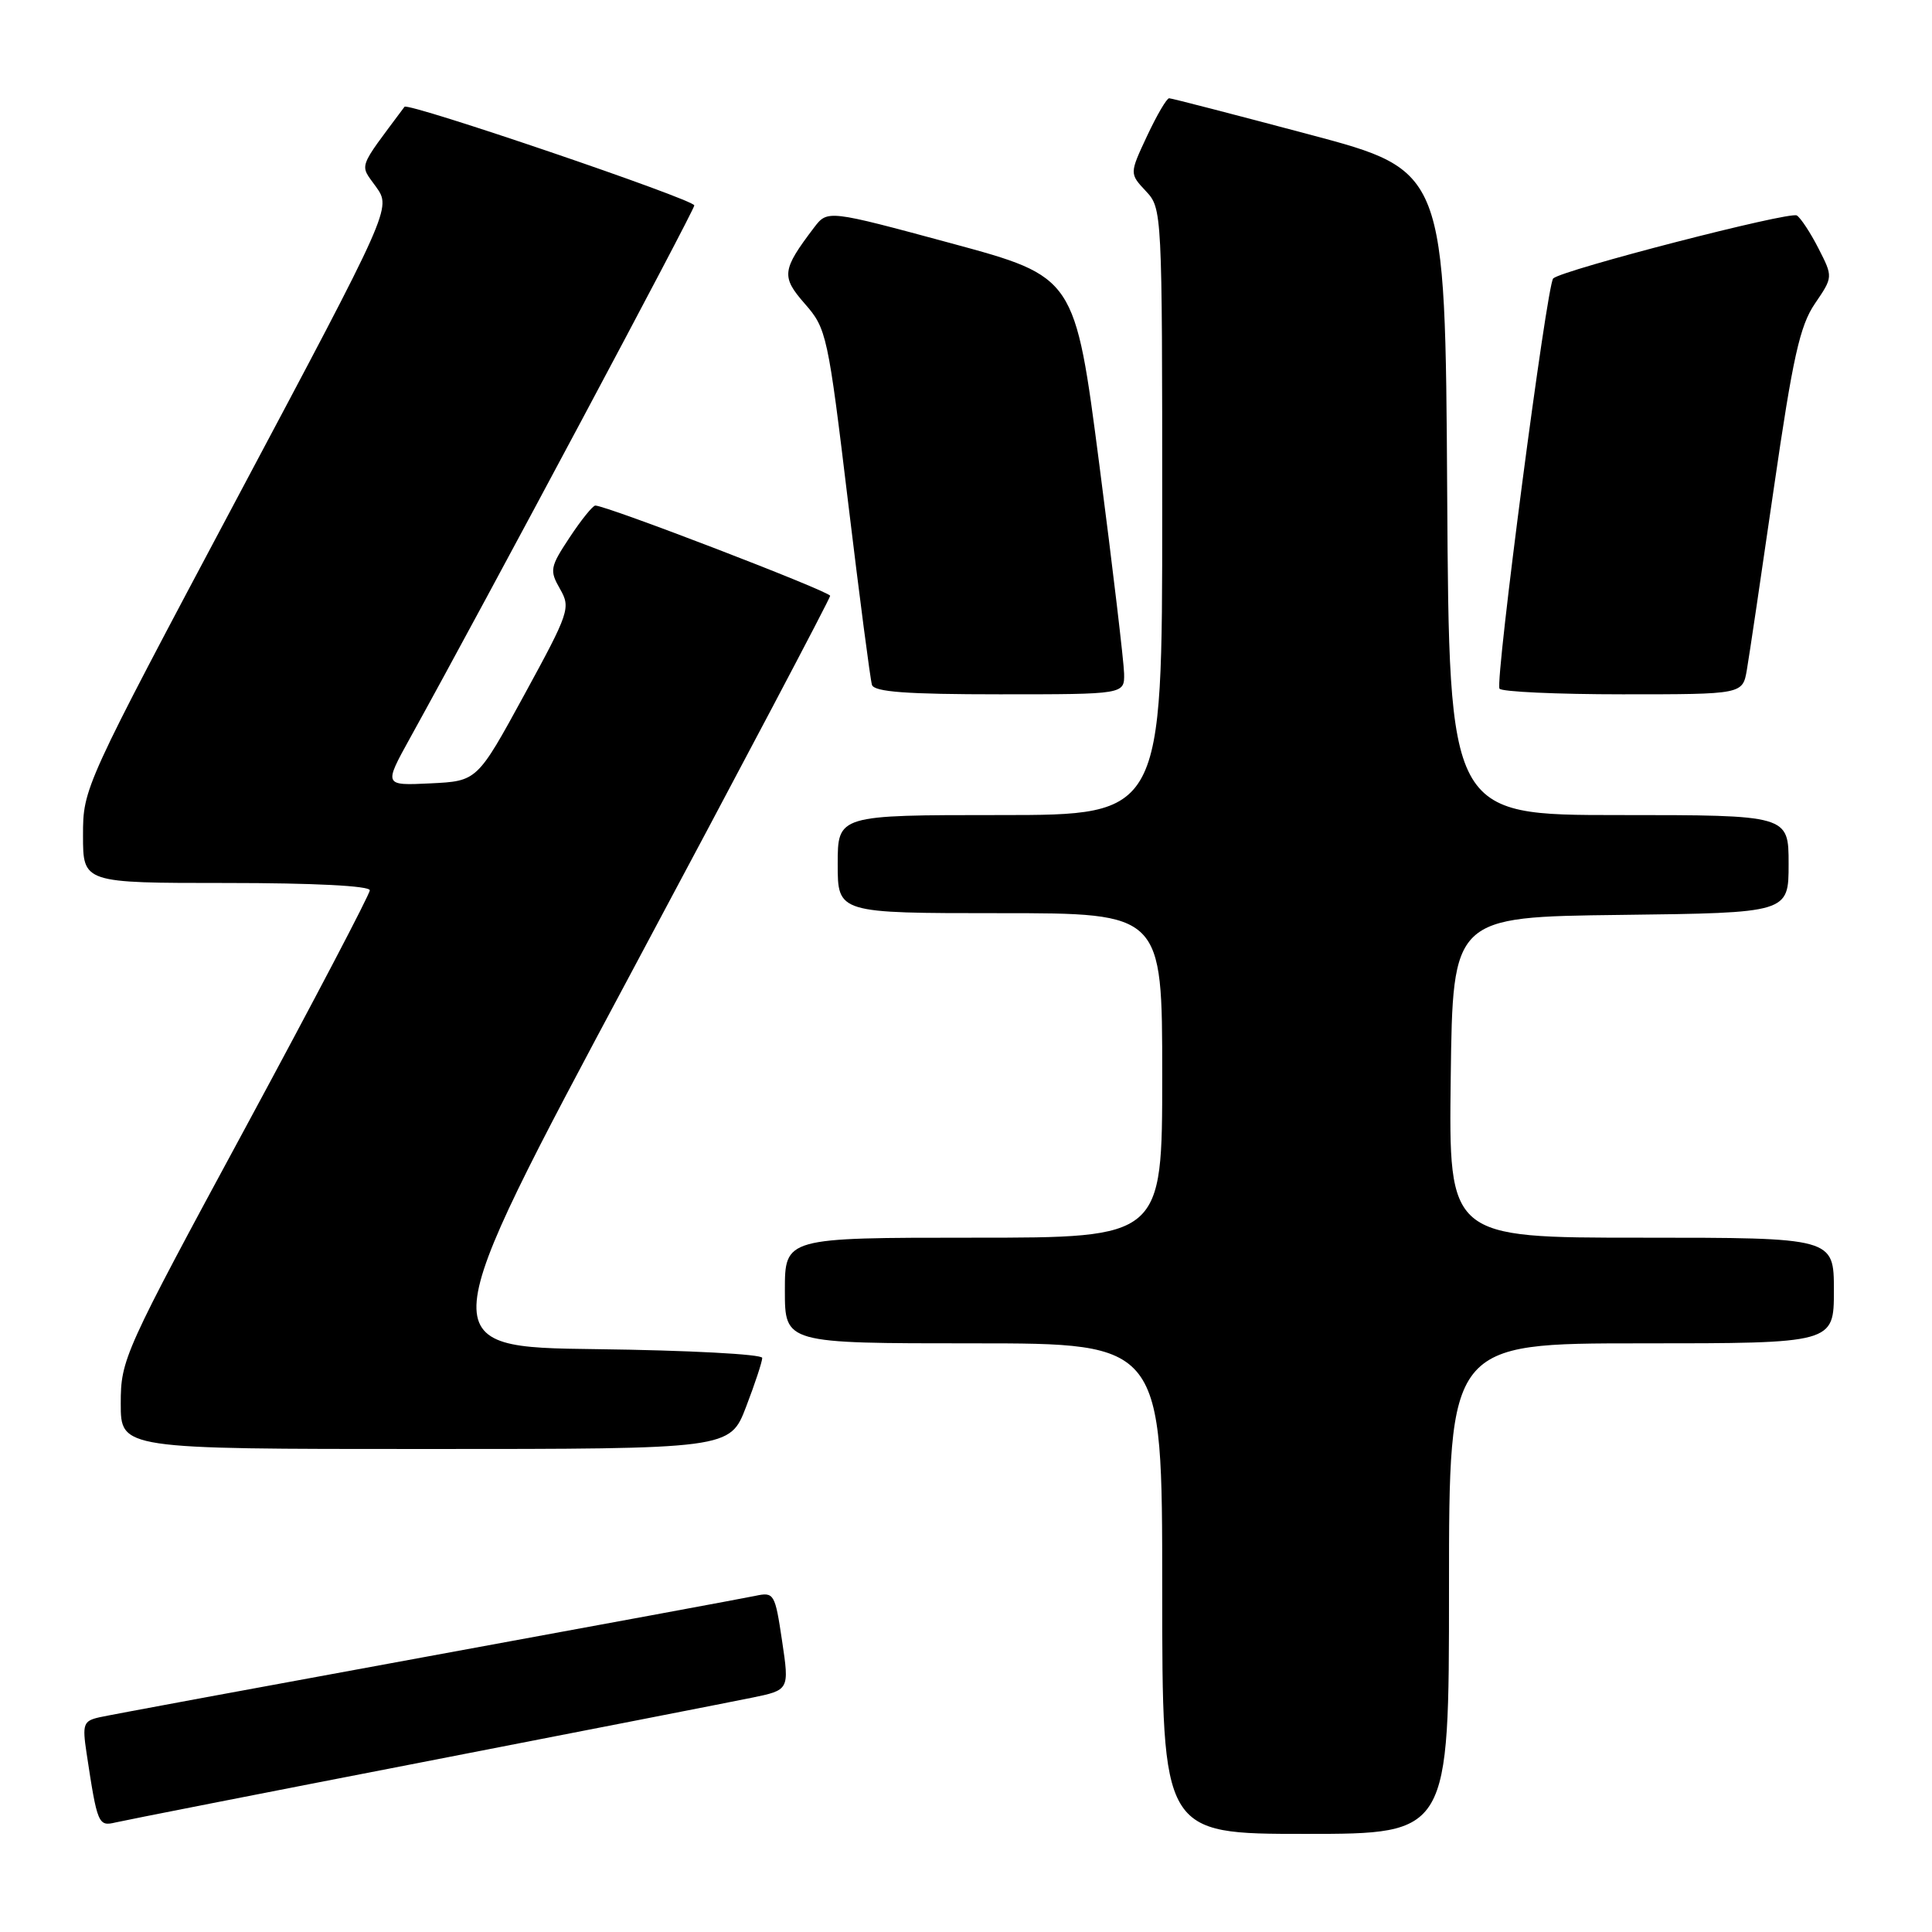 <?xml version="1.0" encoding="UTF-8" standalone="no"?>
<!DOCTYPE svg PUBLIC "-//W3C//DTD SVG 1.1//EN" "http://www.w3.org/Graphics/SVG/1.1/DTD/svg11.dtd" >
<svg xmlns="http://www.w3.org/2000/svg" xmlns:xlink="http://www.w3.org/1999/xlink" version="1.1" viewBox="0 0 256 256">
 <g >
 <path fill="currentColor"
d=" M 192.00 210.50 C 192.00 178.00 192.00 178.00 217.50 178.00 C 243.00 178.00 243.00 178.00 243.00 171.00 C 243.00 164.00 243.00 164.00 217.48 164.00 C 191.96 164.00 191.96 164.00 192.23 142.75 C 192.50 121.50 192.50 121.50 214.75 121.23 C 237.00 120.96 237.00 120.96 237.00 114.48 C 237.00 108.00 237.00 108.00 214.51 108.00 C 192.02 108.00 192.02 108.00 191.76 65.30 C 191.50 22.61 191.50 22.61 173.50 17.82 C 163.60 15.19 155.24 13.02 154.92 13.02 C 154.60 13.01 153.29 15.25 152.00 18.00 C 149.66 23.00 149.66 23.00 151.83 25.32 C 153.98 27.61 154.00 27.94 154.00 67.81 C 154.00 108.00 154.00 108.00 132.50 108.00 C 111.00 108.00 111.00 108.00 111.00 114.50 C 111.00 121.00 111.00 121.00 132.50 121.00 C 154.00 121.00 154.00 121.00 154.00 142.50 C 154.00 164.00 154.00 164.00 129.00 164.00 C 104.00 164.00 104.00 164.00 104.00 171.00 C 104.00 178.00 104.00 178.00 129.00 178.00 C 154.00 178.00 154.00 178.00 154.00 210.50 C 154.00 243.00 154.00 243.00 173.00 243.00 C 192.00 243.00 192.00 243.00 192.00 210.50 Z  M 56.00 233.49 C 77.18 229.37 96.77 225.54 99.55 224.97 C 104.60 223.94 104.60 223.94 103.63 217.43 C 102.69 211.13 102.57 210.93 100.08 211.46 C 98.66 211.76 79.05 215.39 56.50 219.52 C 33.95 223.65 14.45 227.26 13.17 227.55 C 11.05 228.03 10.89 228.45 11.47 232.29 C 12.90 241.76 13.02 242.03 15.33 241.48 C 16.52 241.20 34.82 237.60 56.00 233.49 Z  M 98.86 186.41 C 100.04 183.34 101.00 180.42 101.00 179.93 C 101.00 179.44 91.13 178.92 79.06 178.77 C 57.12 178.50 57.12 178.50 83.56 129.04 C 98.10 101.84 110.00 79.30 110.00 78.95 C 110.00 78.38 80.32 66.97 78.88 66.99 C 78.54 67.00 77.01 68.89 75.48 71.21 C 72.88 75.14 72.80 75.58 74.20 78.03 C 75.64 80.54 75.45 81.11 69.47 92.07 C 63.23 103.50 63.23 103.50 57.04 103.80 C 50.85 104.10 50.85 104.10 54.33 97.80 C 64.44 79.52 92.00 27.88 92.00 27.22 C 92.00 26.44 54.07 13.53 53.60 14.15 C 47.30 22.60 47.63 21.68 49.83 24.76 C 51.85 27.60 51.85 27.60 31.42 66.00 C 11.08 104.24 11.00 104.42 11.00 110.70 C 11.00 117.00 11.00 117.00 30.00 117.00 C 41.60 117.00 49.00 117.38 49.00 117.97 C 49.00 118.50 41.57 132.67 32.50 149.46 C 16.38 179.27 16.00 180.11 16.00 185.99 C 16.00 192.00 16.00 192.00 56.36 192.00 C 96.72 192.00 96.72 192.00 98.86 186.41 Z  M 148.95 89.25 C 148.92 87.74 147.45 75.29 145.67 61.59 C 142.44 36.68 142.44 36.68 126.05 32.24 C 109.66 27.81 109.66 27.81 107.87 30.15 C 103.59 35.79 103.49 36.65 106.66 40.27 C 109.52 43.53 109.71 44.37 112.38 66.57 C 113.90 79.18 115.32 90.06 115.54 90.75 C 115.84 91.68 120.12 92.00 132.47 92.00 C 149.00 92.00 149.00 92.00 148.95 89.25 Z  M 231.47 88.75 C 231.78 86.96 233.39 76.11 235.05 64.64 C 237.56 47.34 238.49 43.17 240.48 40.24 C 242.89 36.70 242.89 36.70 240.96 32.92 C 239.90 30.84 238.60 28.87 238.09 28.55 C 237.15 27.98 207.13 35.73 205.81 36.89 C 204.97 37.63 198.09 90.19 198.69 91.25 C 198.93 91.66 206.27 92.00 215.01 92.00 C 230.91 92.00 230.91 92.00 231.47 88.75 Z "/>
</g>
</svg>